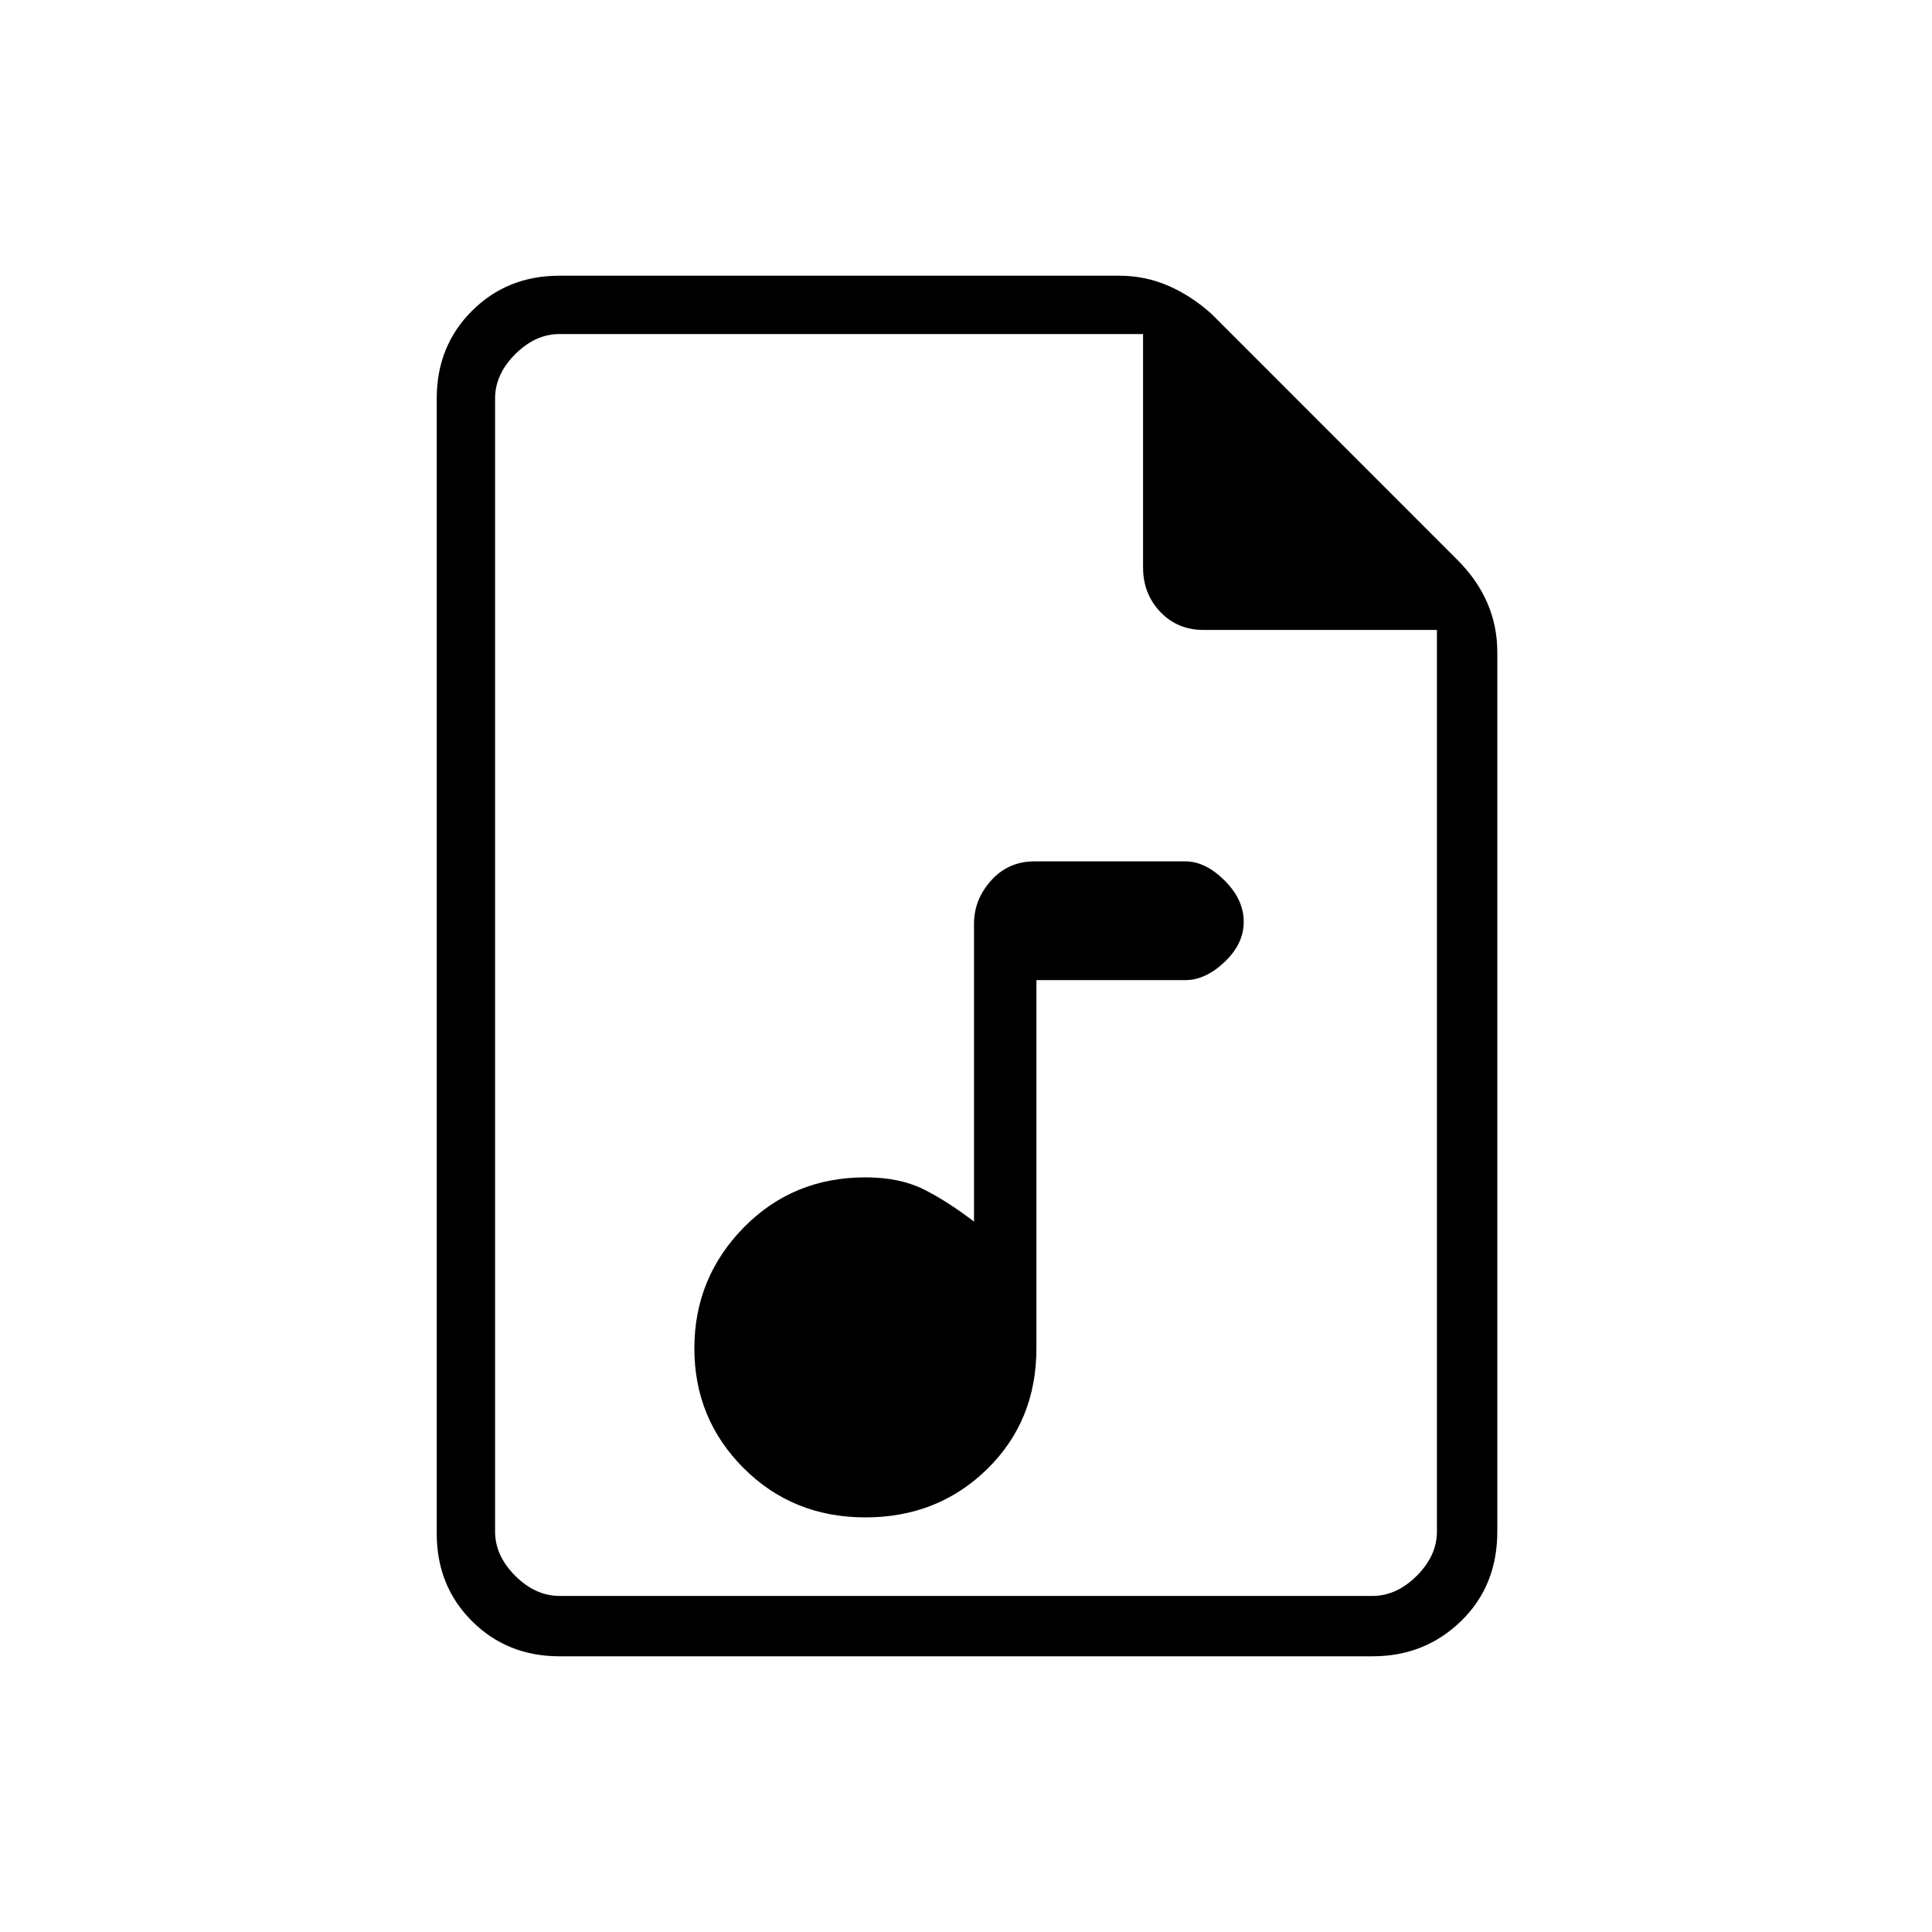 <svg xmlns="http://www.w3.org/2000/svg" height="20" width="20"><path d="M8.958 15.708q.75 0 1.261-.5.51-.5.51-1.25v-3.812h1.542q.208 0 .406-.188.198-.187.198-.416 0-.23-.198-.427-.198-.198-.406-.198h-1.563q-.27 0-.448.198-.177.197-.177.447v3.084q-.271-.208-.521-.334-.25-.124-.604-.124-.75 0-1.26.52-.51.521-.51 1.25 0 .73.51 1.24t1.26.51Zm-3.166 1.438q-.542 0-.907-.365-.364-.364-.364-.906V4.125q0-.542.364-.906.365-.365.907-.365h5.791q.271 0 .511.104.239.104.448.292l2.541 2.542q.209.208.313.448.104.239.104.51v9.104q0 .563-.375.927-.375.365-.917.365Zm6.041-13.688H5.792q-.25 0-.459.209-.208.208-.208.458v11.729q0 .25.208.458.209.209.459.209h8.416q.25 0 .459-.209.208-.208.208-.458V6.521h-2.417q-.27 0-.448-.188-.177-.187-.177-.458Zm-6.708 0v3.063-3.063 13.063V3.458Z"/></svg>